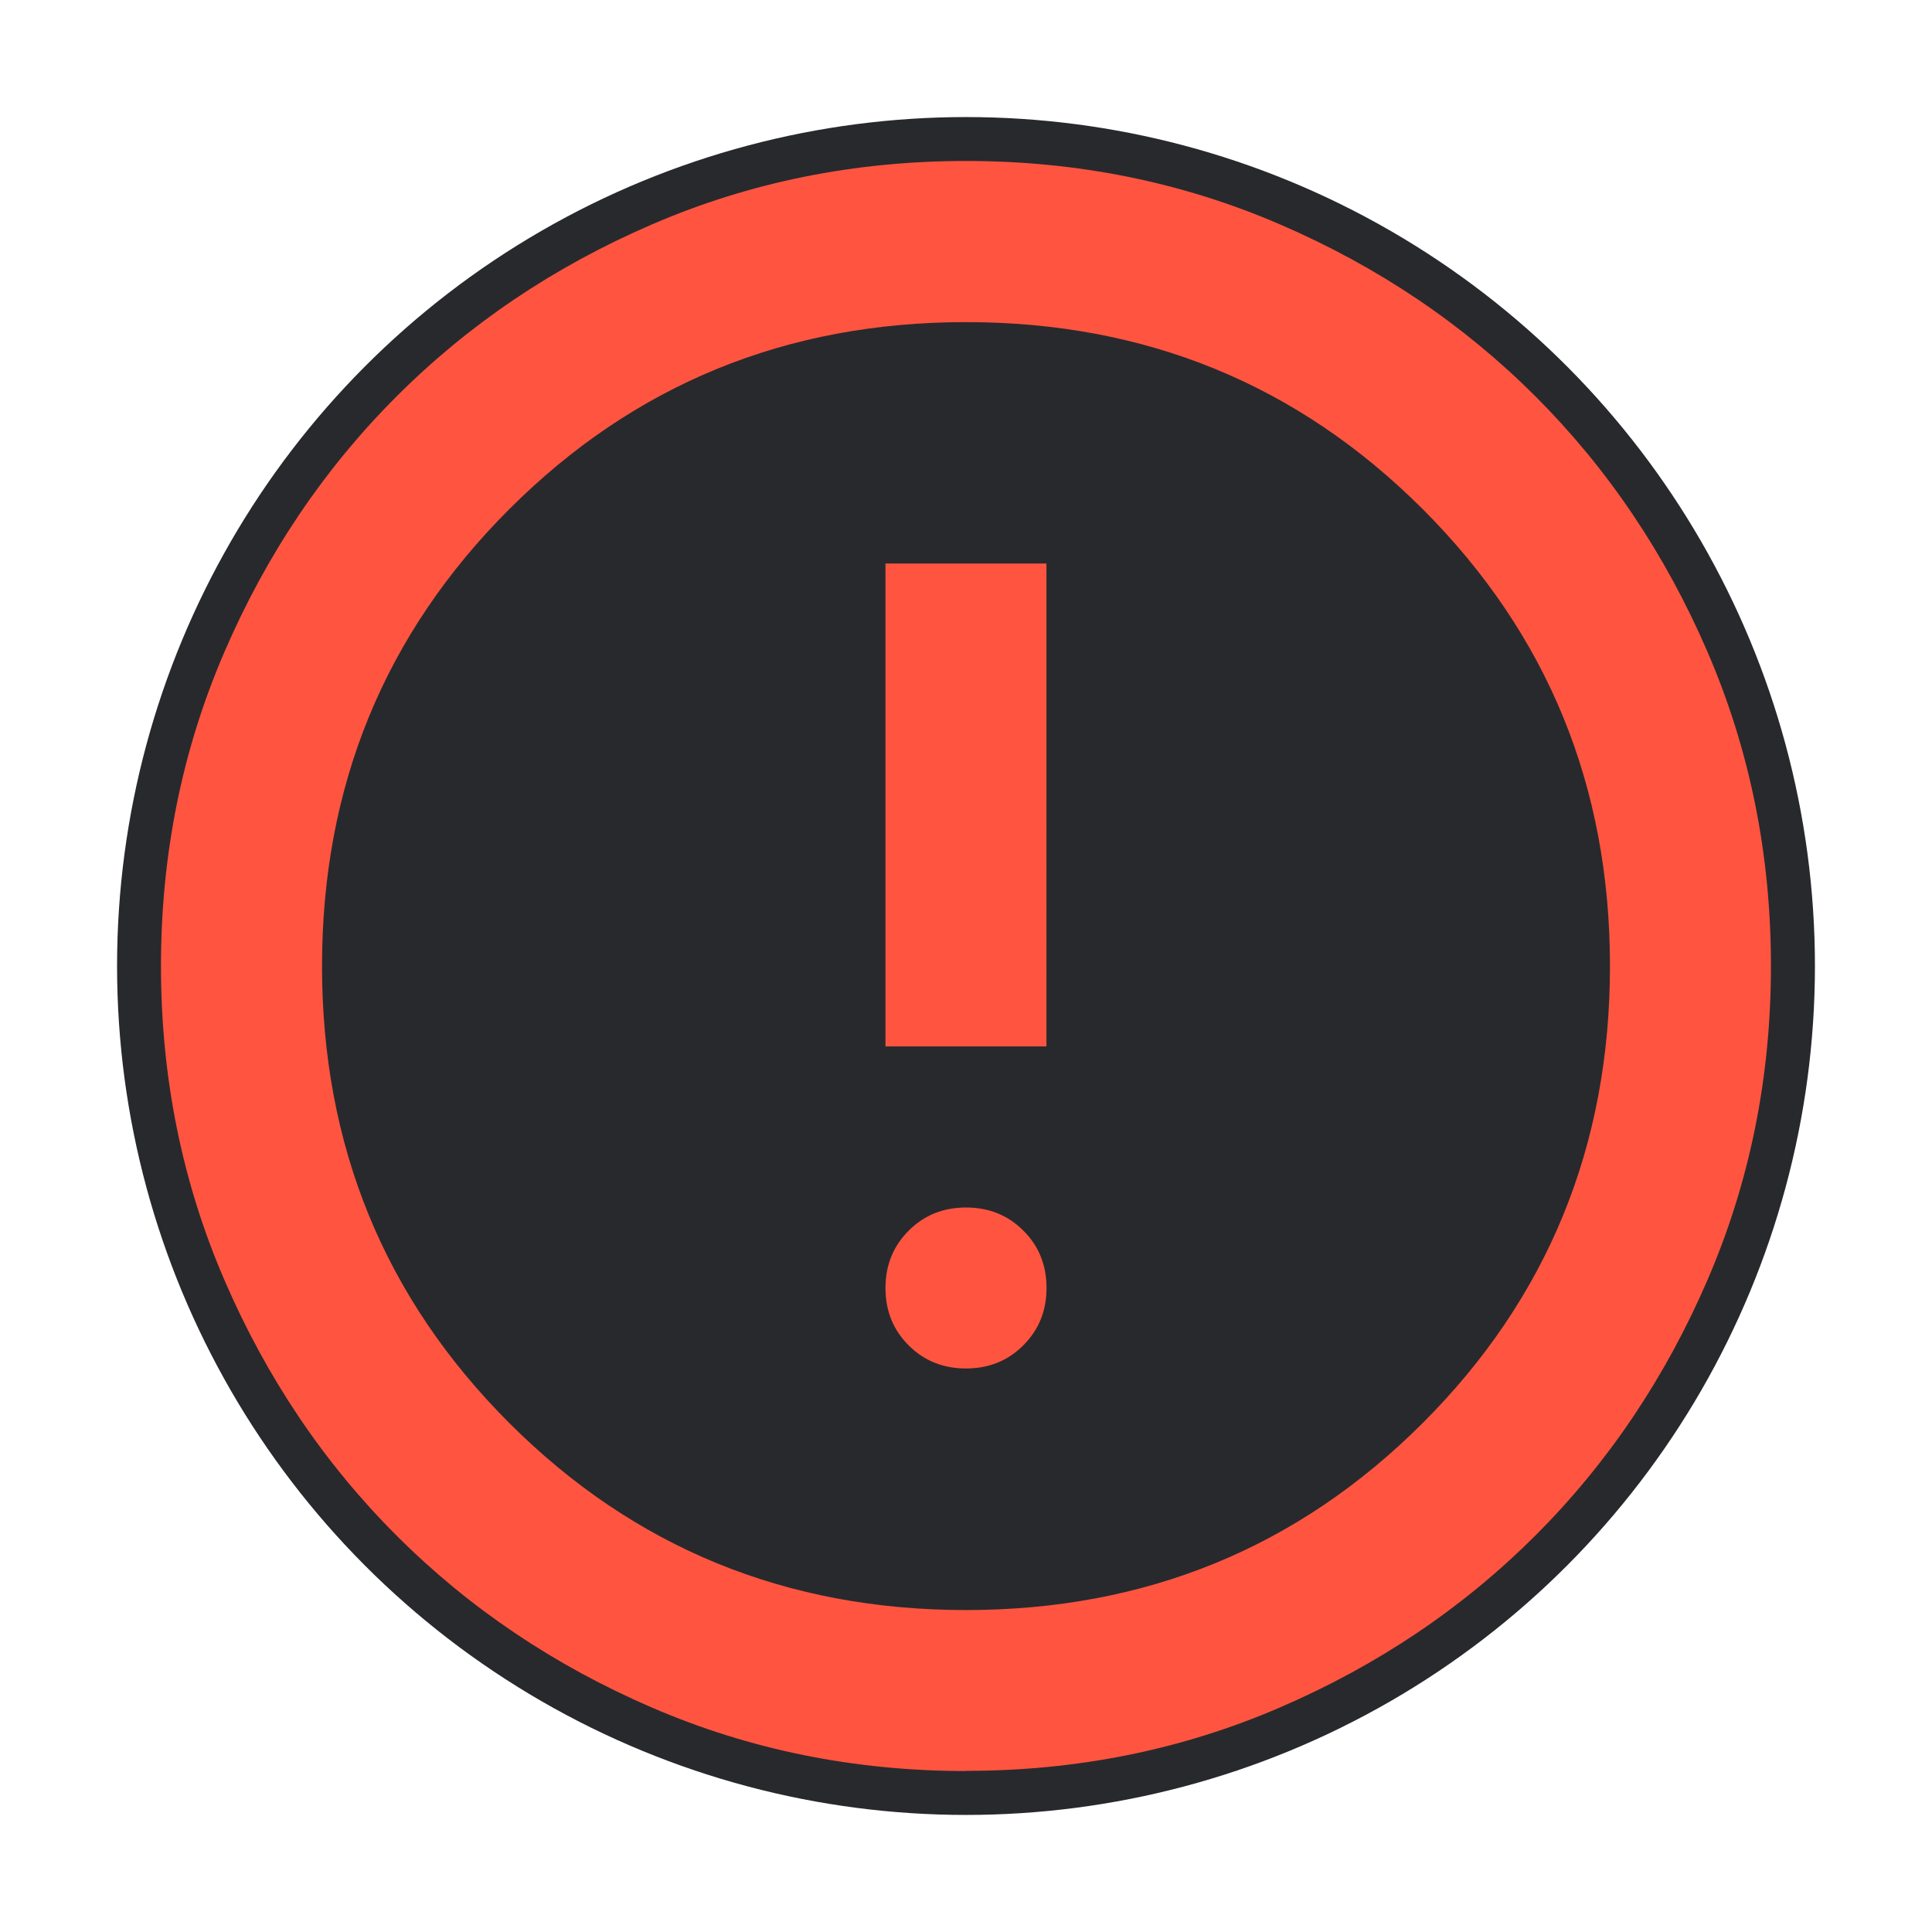 <svg height="22" width="22" xmlns="http://www.w3.org/2000/svg">
  <style type="text/css" id="current-color-scheme">
    .ColorScheme-NegativeText {
      color: #ff5540;
    }

    .ColorScheme-Background {
      color: #28292d;
    }
  </style>
  <circle cx="11" cy="11" r="9.167" class="ColorScheme-Background" fill="currentColor" stroke="currentColor" />
  <path
    d="m 11,15.583 q 0.39,0 0.653,-0.264 0.264,-0.264 0.264,-0.653 0,-0.39 -0.264,-0.653 Q 11.39,13.75 11,13.75 q -0.39,0 -0.653,0.264 -0.264,0.264 -0.264,0.653 0,0.39 0.264,0.653 Q 10.61,15.583 11,15.583 Z m -0.917,-3.667 h 1.833 V 6.417 H 10.083 Z M 11,20.167 q -1.902,0 -3.575,-0.722 Q 5.752,18.723 4.515,17.485 3.277,16.248 2.555,14.575 1.833,12.902 1.833,11 q 0,-1.902 0.722,-3.575 Q 3.277,5.752 4.515,4.515 5.752,3.277 7.425,2.555 9.098,1.833 11,1.833 q 1.902,0 3.575,0.722 1.673,0.722 2.91,1.959 1.238,1.238 1.959,2.91 0.722,1.673 0.722,3.575 0,1.902 -0.722,3.575 -0.722,1.673 -1.959,2.91 -1.238,1.238 -2.91,1.959 -1.673,0.722 -3.575,0.722 z m 0,-1.833 q 3.071,0 5.202,-2.131 2.131,-2.131 2.131,-5.202 0,-3.071 -2.131,-5.202 -2.131,-2.131 -5.202,-2.131 -3.071,0 -5.202,2.131 -2.131,2.131 -2.131,5.202 0,3.071 2.131,5.202 2.131,2.131 5.202,2.131 z M 11,11 Z"
    class="ColorScheme-NegativeText" fill="currentColor" />
</svg>